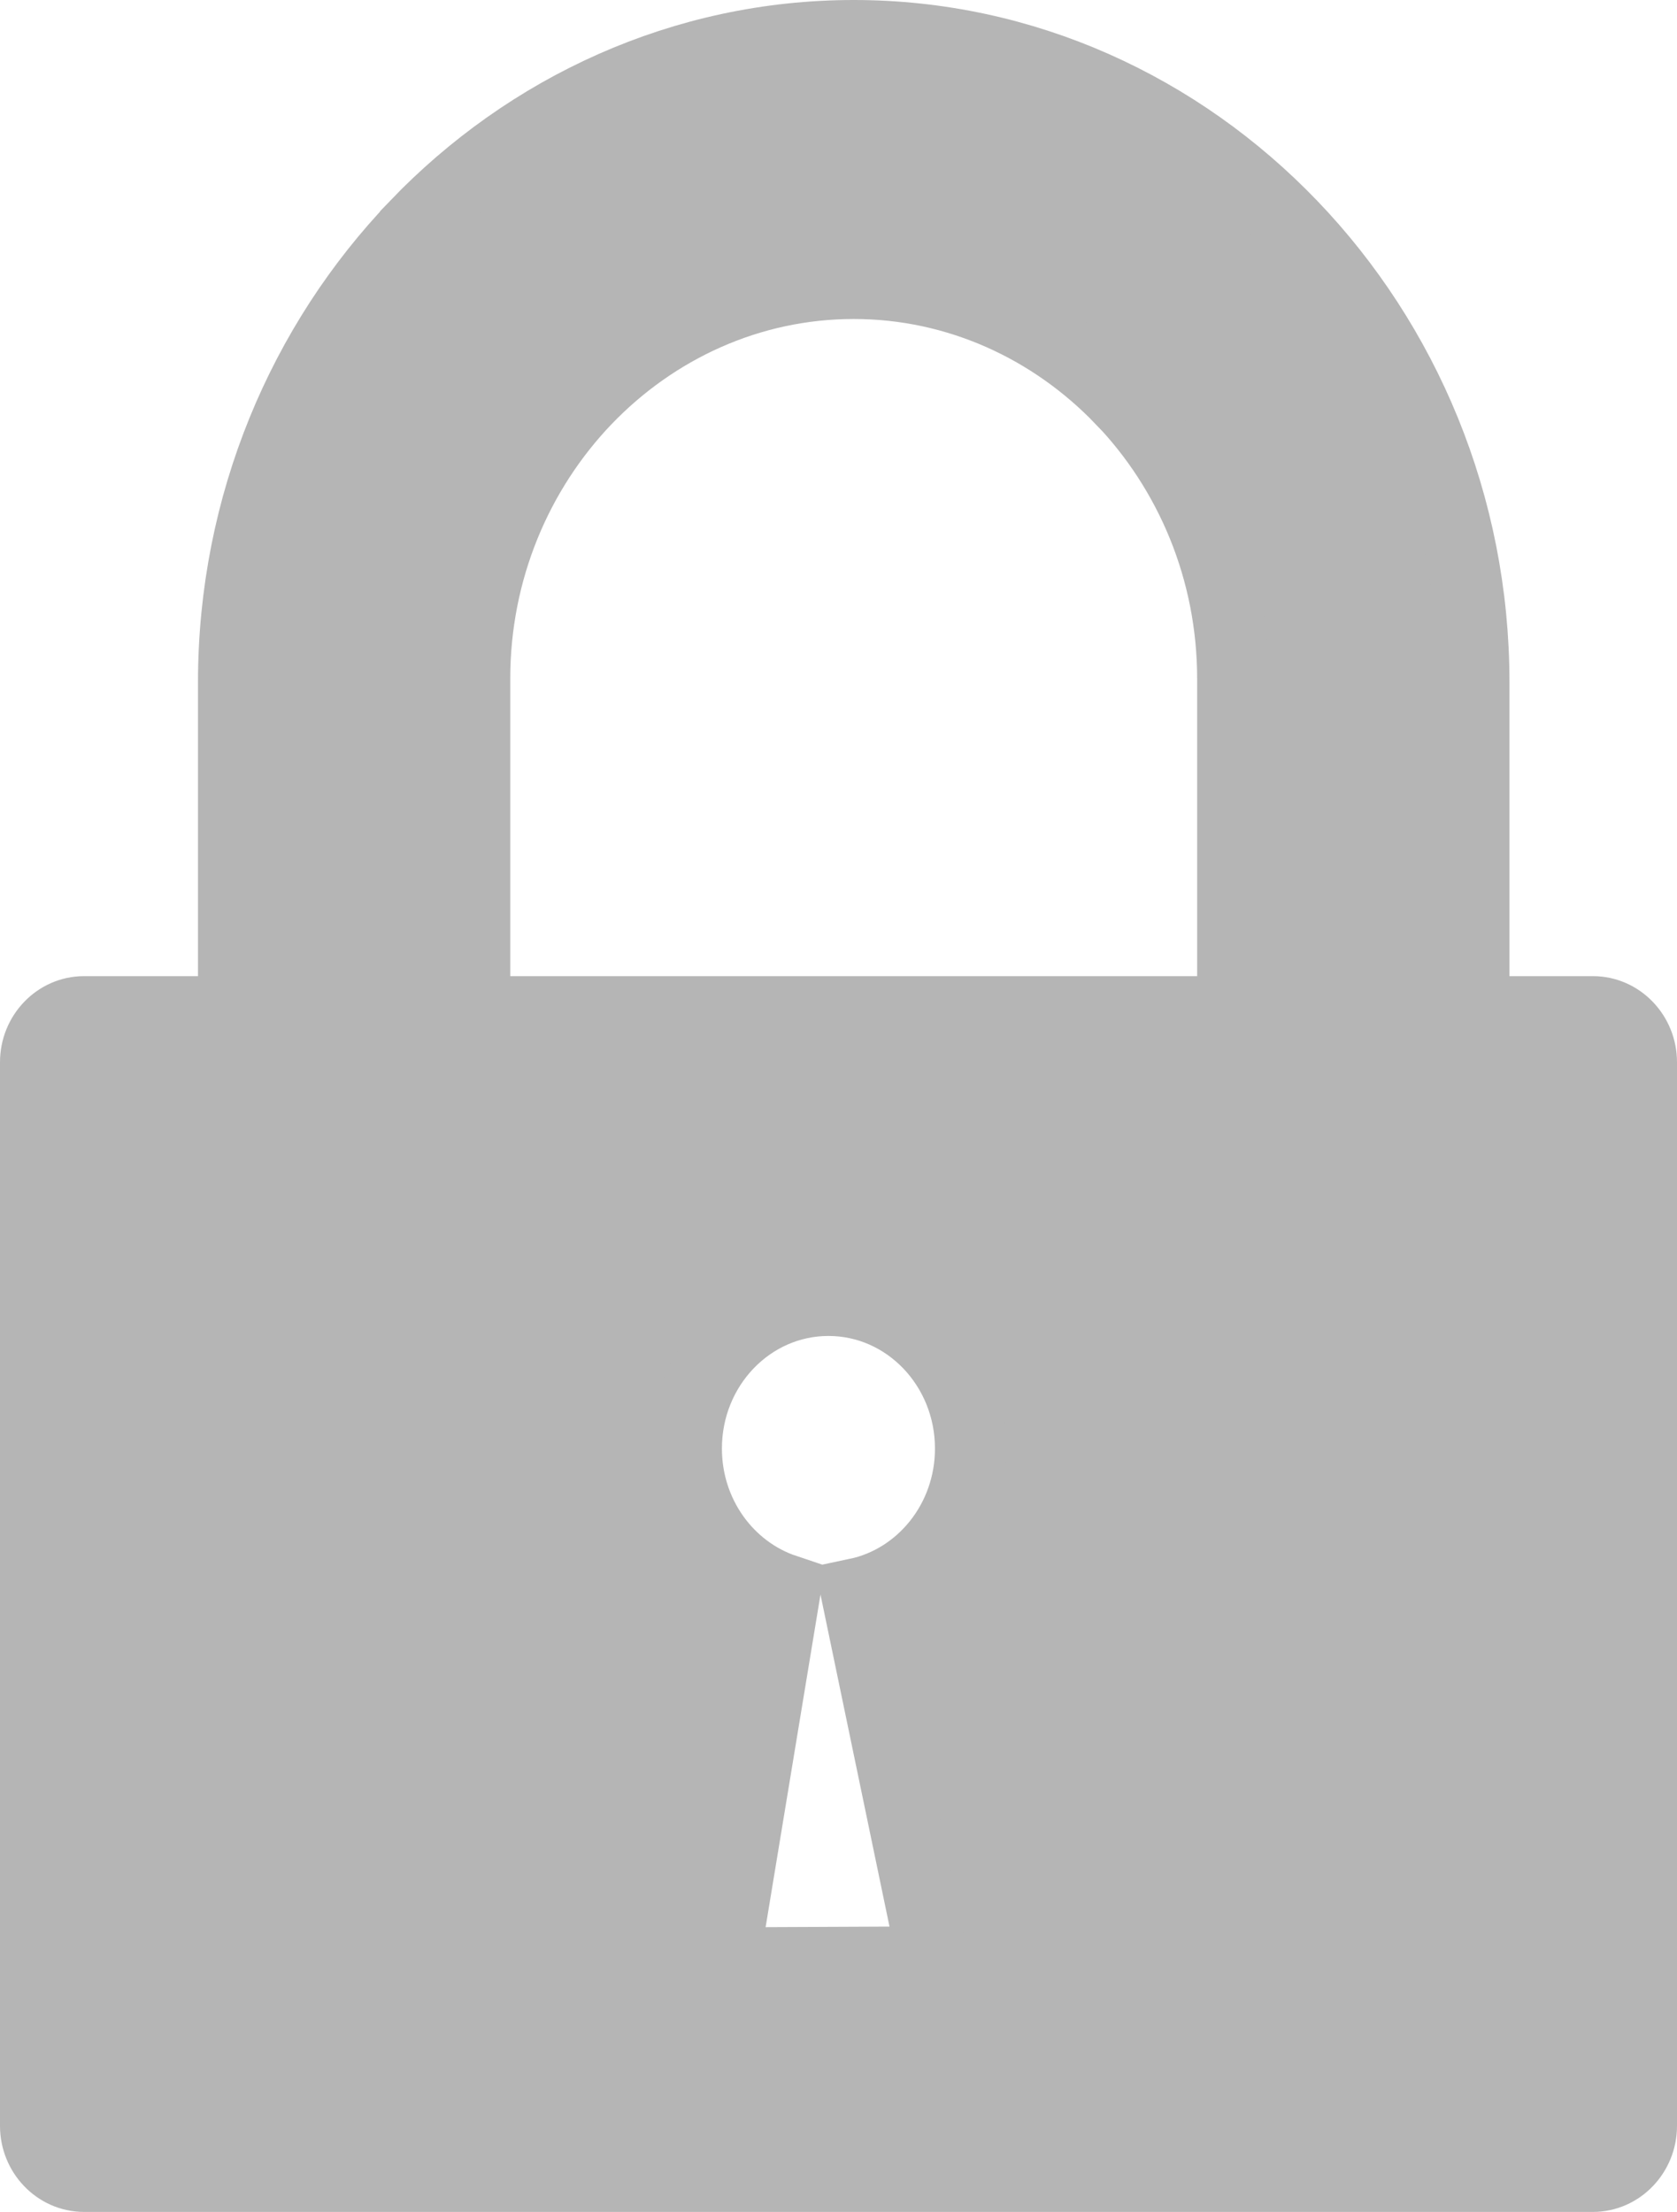<?xml version="1.0" encoding="utf-8"?>
<svg viewBox="0 0 94 124" xmlns="http://www.w3.org/2000/svg">
  <g transform="matrix(1, 0, 0, 1, -0, 0)">
    <path fill-rule="evenodd" clip-rule="evenodd" d="M 4.708 56.723 L 13.098 56.723 L 13.098 55.673 L 13.098 38.247 C 13.098 28.281 17.009 19.22 23.303 12.654 L 23.303 12.646 C 29.6 6.079 38.291 2 47.854 2 C 57.409 2 66.098 6.079 72.395 12.646 L 72.404 12.654 C 78.698 19.22 82.609 28.281 82.609 38.247 L 82.609 55.673 L 82.609 56.723 L 89.292 56.723 C 90.781 56.723 92 57.994 92 59.546 L 92 119.177 C 92 120.729 90.781 122 89.292 122 L 4.708 122 C 3.219 122 2 120.729 2 119.177 L 2 59.546 C 2 57.994 3.219 56.723 4.708 56.723 Z M 26.601 56.723 L 69.103 56.723 L 69.103 55.673 L 69.103 38.046 C 69.103 31.952 66.712 26.408 62.865 22.392 L 62.86 22.396 C 59.01 18.378 53.695 15.883 47.854 15.883 C 42.009 15.883 36.694 18.377 32.84 22.392 C 28.992 26.408 26.601 31.952 26.601 38.046 L 26.601 55.674 L 26.601 56.723 Z M 48.025 89.352 L 52.315 109.995 L 40.556 110.047 L 44.007 89.126 C 40.794 88.052 38.465 84.912 38.465 81.205 C 38.465 76.614 42.033 72.894 46.437 72.894 C 50.836 72.894 54.407 76.614 54.407 81.205 C 54.407 85.229 51.665 88.585 48.025 89.352 Z" style="stroke: rgb(181, 181, 181); fill: rgb(181, 181, 181); stroke-width: 4px;"/>
  </g>
</svg>
